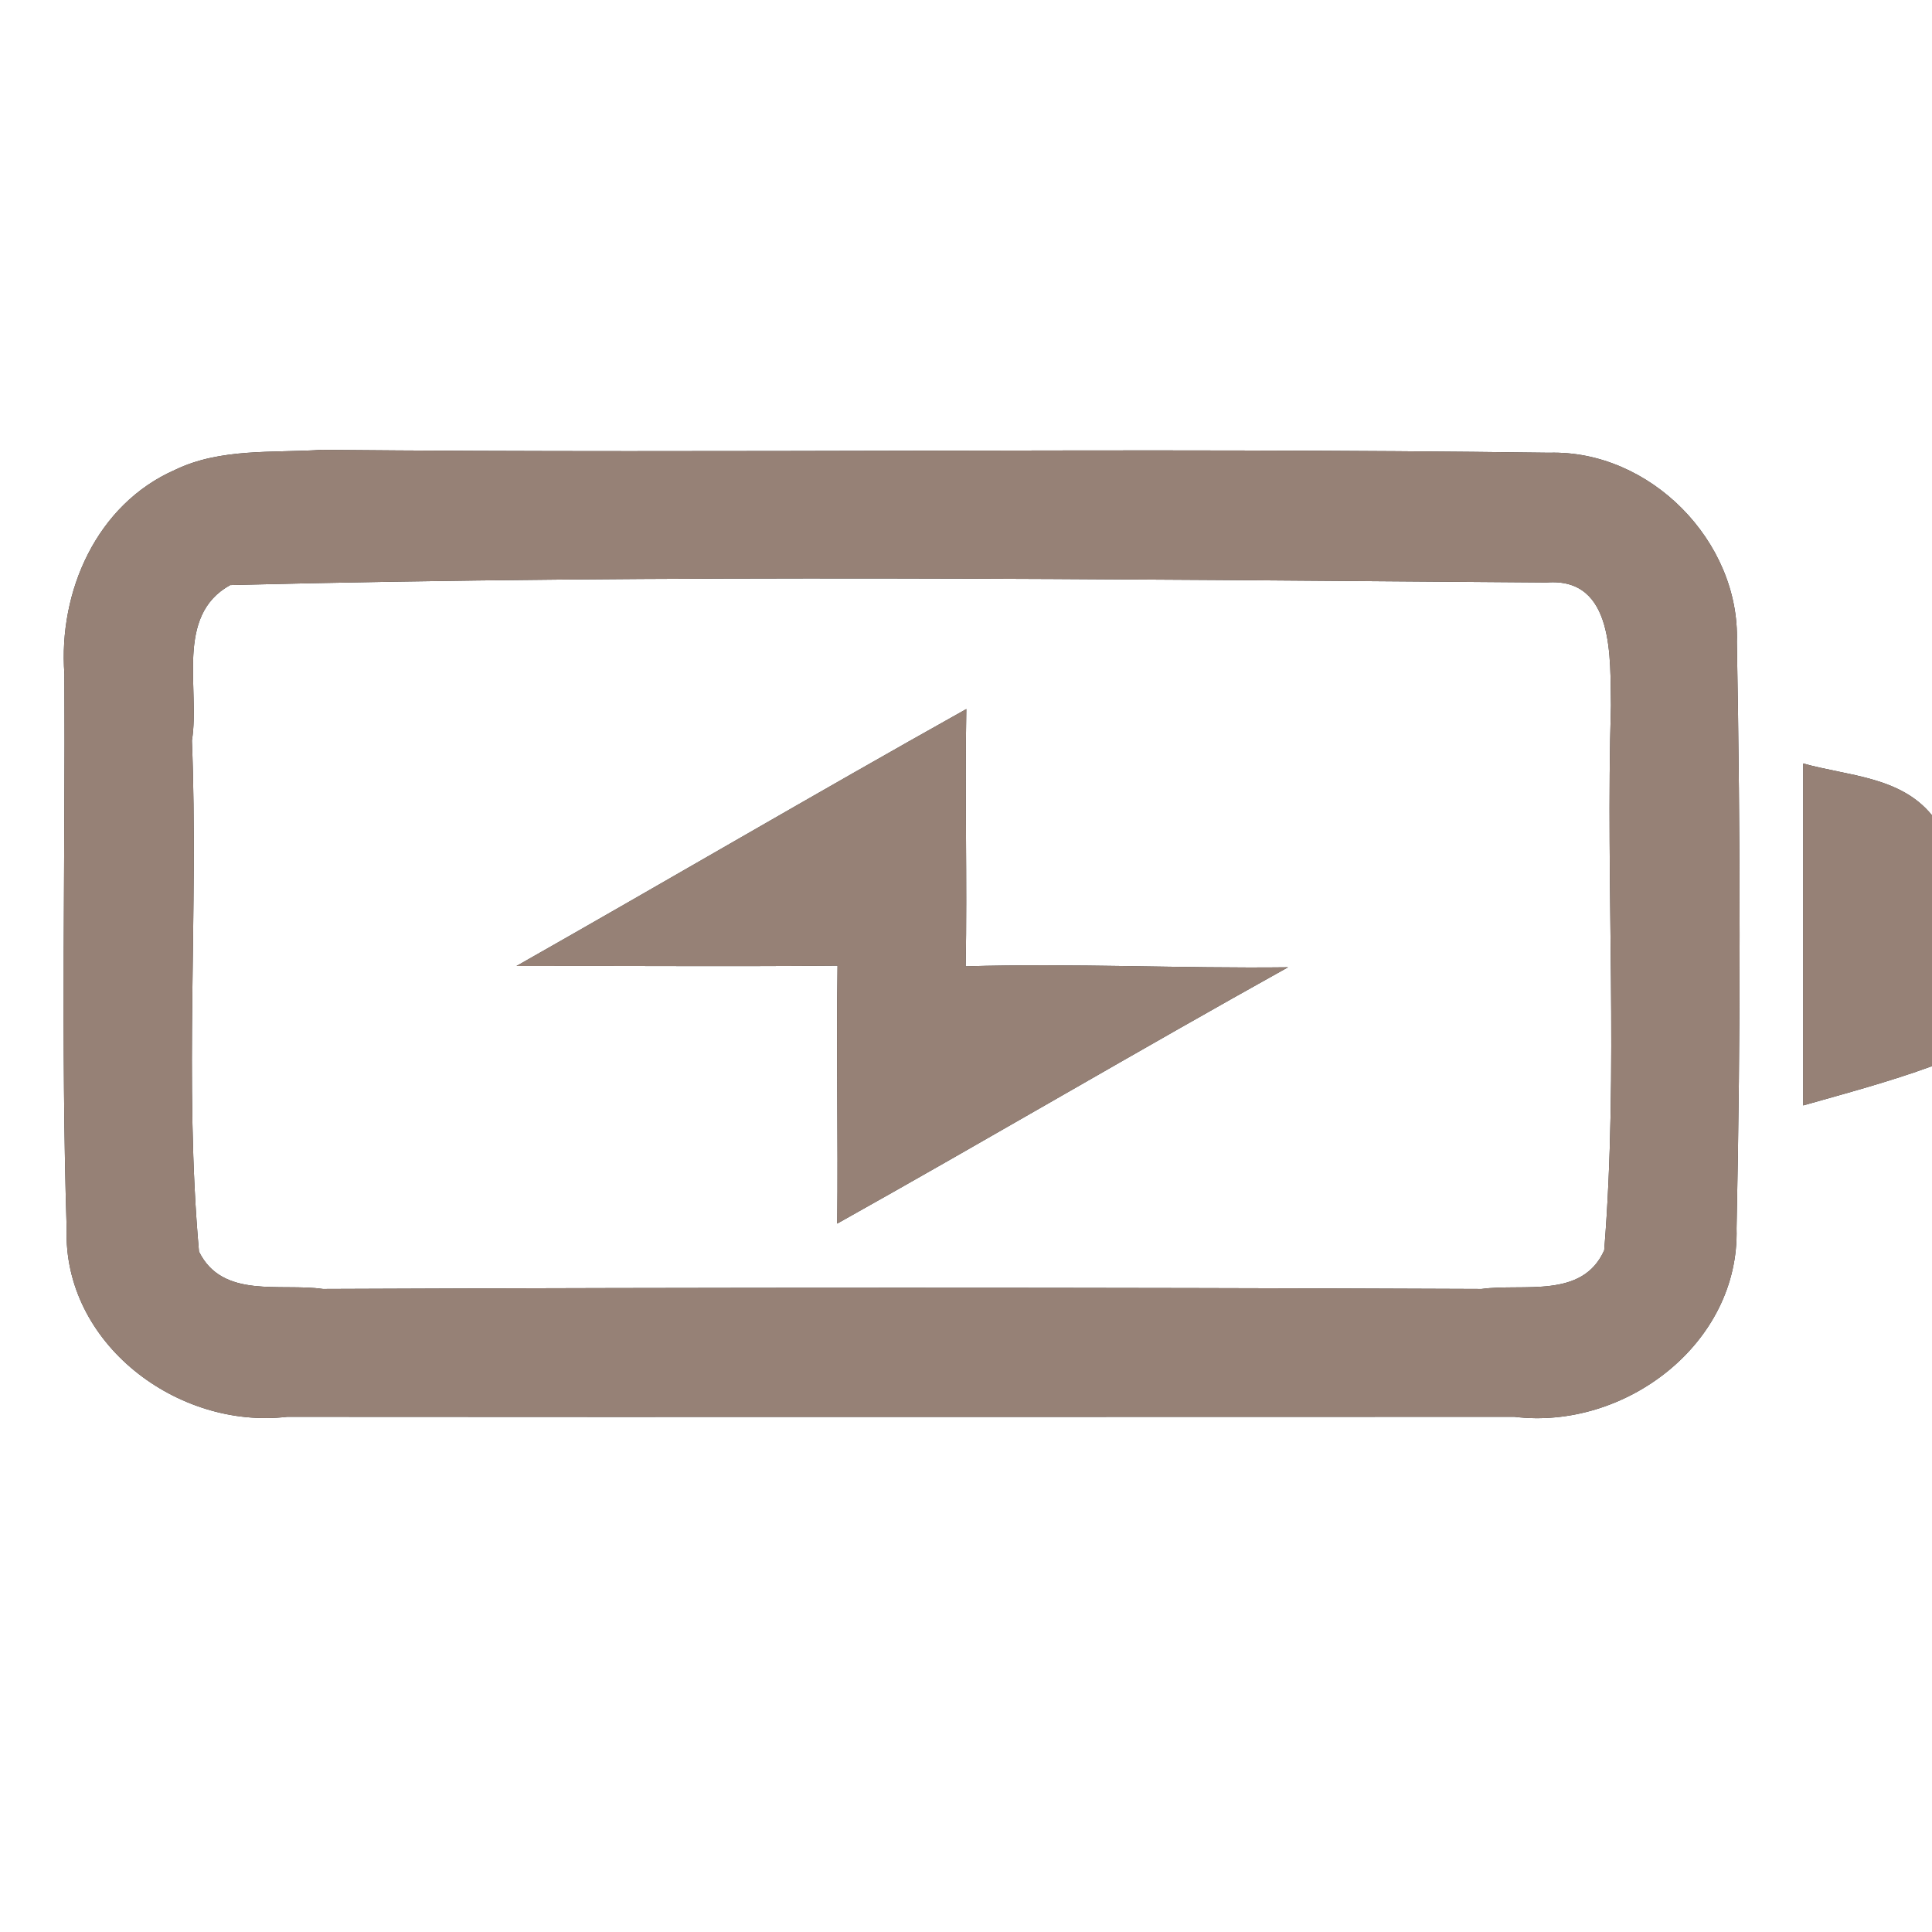 <?xml version="1.0" encoding="UTF-8" ?>
<!DOCTYPE svg PUBLIC "-//W3C//DTD SVG 1.1//EN" "http://www.w3.org/Graphics/SVG/1.1/DTD/svg11.dtd">
<svg width="60pt" height="60pt" viewBox="0 0 60 60" version="1.1" xmlns="http://www.w3.org/2000/svg">
<rect x="0" y="0" width="60" height="60" fill="#333333" stroke="none"/>
<g id="#ffffffff">
<path fill="#ffffff" opacity="1.00" d=" M 0.00 0.00 L 60.00 0.00 L 60.00 25.32 C 59.02 24.11 57.38 24.10 56.00 23.71 C 56.00 27.25 56.00 30.79 56.00 34.33 C 57.34 33.95 58.69 33.59 60.00 33.11 L 60.00 60.00 L 0.00 60.00 L 0.00 0.00 M 5.44 14.59 C 3.00 15.66 1.81 18.37 2.00 20.93 C 2.03 26.67 1.89 32.41 2.07 38.15 C 1.95 41.72 5.51 44.40 8.92 44.00 C 21.62 44.01 34.33 44.00 47.03 44.00 C 50.46 44.42 54.03 41.73 53.93 38.15 C 54.06 32.08 54.05 26.00 53.94 19.93 C 54.04 16.81 51.24 13.97 48.11 14.06 C 35.41 13.89 22.70 14.09 10.00 13.97 C 8.48 14.07 6.85 13.91 5.44 14.59 Z" />
<path fill="#ffffff" opacity="1.00" d=" M 7.15 18.17 C 20.76 17.83 34.42 17.99 48.03 18.09 C 50.16 17.92 50.00 20.48 50.03 21.91 C 49.86 27.55 50.27 33.21 49.82 38.83 C 49.14 40.35 47.31 39.85 46.01 40.03 C 34.01 39.98 22.02 39.98 10.03 40.03 C 8.71 39.84 6.91 40.35 6.18 38.87 C 5.71 33.59 6.17 28.29 5.96 23.00 C 6.22 21.41 5.42 19.12 7.15 18.17 M 16.04 30.00 C 19.36 29.99 22.68 30.02 26.01 29.99 C 25.97 32.66 26.03 35.33 26.00 38.00 C 30.68 35.38 35.31 32.65 40.00 30.04 C 36.67 30.08 33.33 29.91 29.99 30.01 C 30.04 27.35 29.96 24.68 30.01 22.02 C 25.33 24.64 20.71 27.35 16.04 30.00 Z" />
</g>
<g id="#000000ff">
<path fill="#968176" opacity="1.00" d=" M 5.44 14.59 C 6.85 13.91 8.48 14.07 10.00 13.97 C 22.70 14.09 35.41 13.89 48.11 14.06 C 51.24 13.97 54.04 16.81 53.94 19.93 C 54.05 26.00 54.06 32.08 53.93 38.15 C 54.03 41.73 50.46 44.42 47.03 44.00 C 34.33 44.00 21.62 44.01 8.92 44.00 C 5.51 44.40 1.95 41.72 2.07 38.15 C 1.89 32.41 2.03 26.67 2.00 20.93 C 1.81 18.37 3.00 15.66 5.44 14.59 M 7.15 18.17 C 5.42 19.12 6.22 21.41 5.96 23.00 C 6.17 28.29 5.71 33.59 6.18 38.87 C 6.91 40.35 8.71 39.84 10.03 40.03 C 22.02 39.98 34.01 39.98 46.01 40.03 C 47.31 39.85 49.14 40.35 49.82 38.83 C 50.27 33.21 49.86 27.55 50.03 21.91 C 50.00 20.48 50.16 17.92 48.03 18.09 C 34.42 17.99 20.76 17.83 7.15 18.17 Z" />
<path fill="#968176" opacity="1.00" d=" M 16.04 30.00 C 20.71 27.35 25.33 24.64 30.01 22.02 C 29.96 24.68 30.04 27.35 29.99 30.01 C 33.33 29.91 36.67 30.08 40.00 30.04 C 35.31 32.65 30.68 35.38 26.00 38.00 C 26.03 35.33 25.97 32.66 26.01 29.99 C 22.68 30.02 19.36 29.99 16.04 30.00 Z" />
<path fill="#968176" opacity="1.00" d=" M 56.00 23.71 C 57.38 24.10 59.02 24.11 60.00 25.32 L 60.00 33.11 C 58.69 33.59 57.34 33.95 56.00 34.33 C 56.00 30.79 56.00 27.25 56.00 23.71 Z" />
</g>
</svg>
